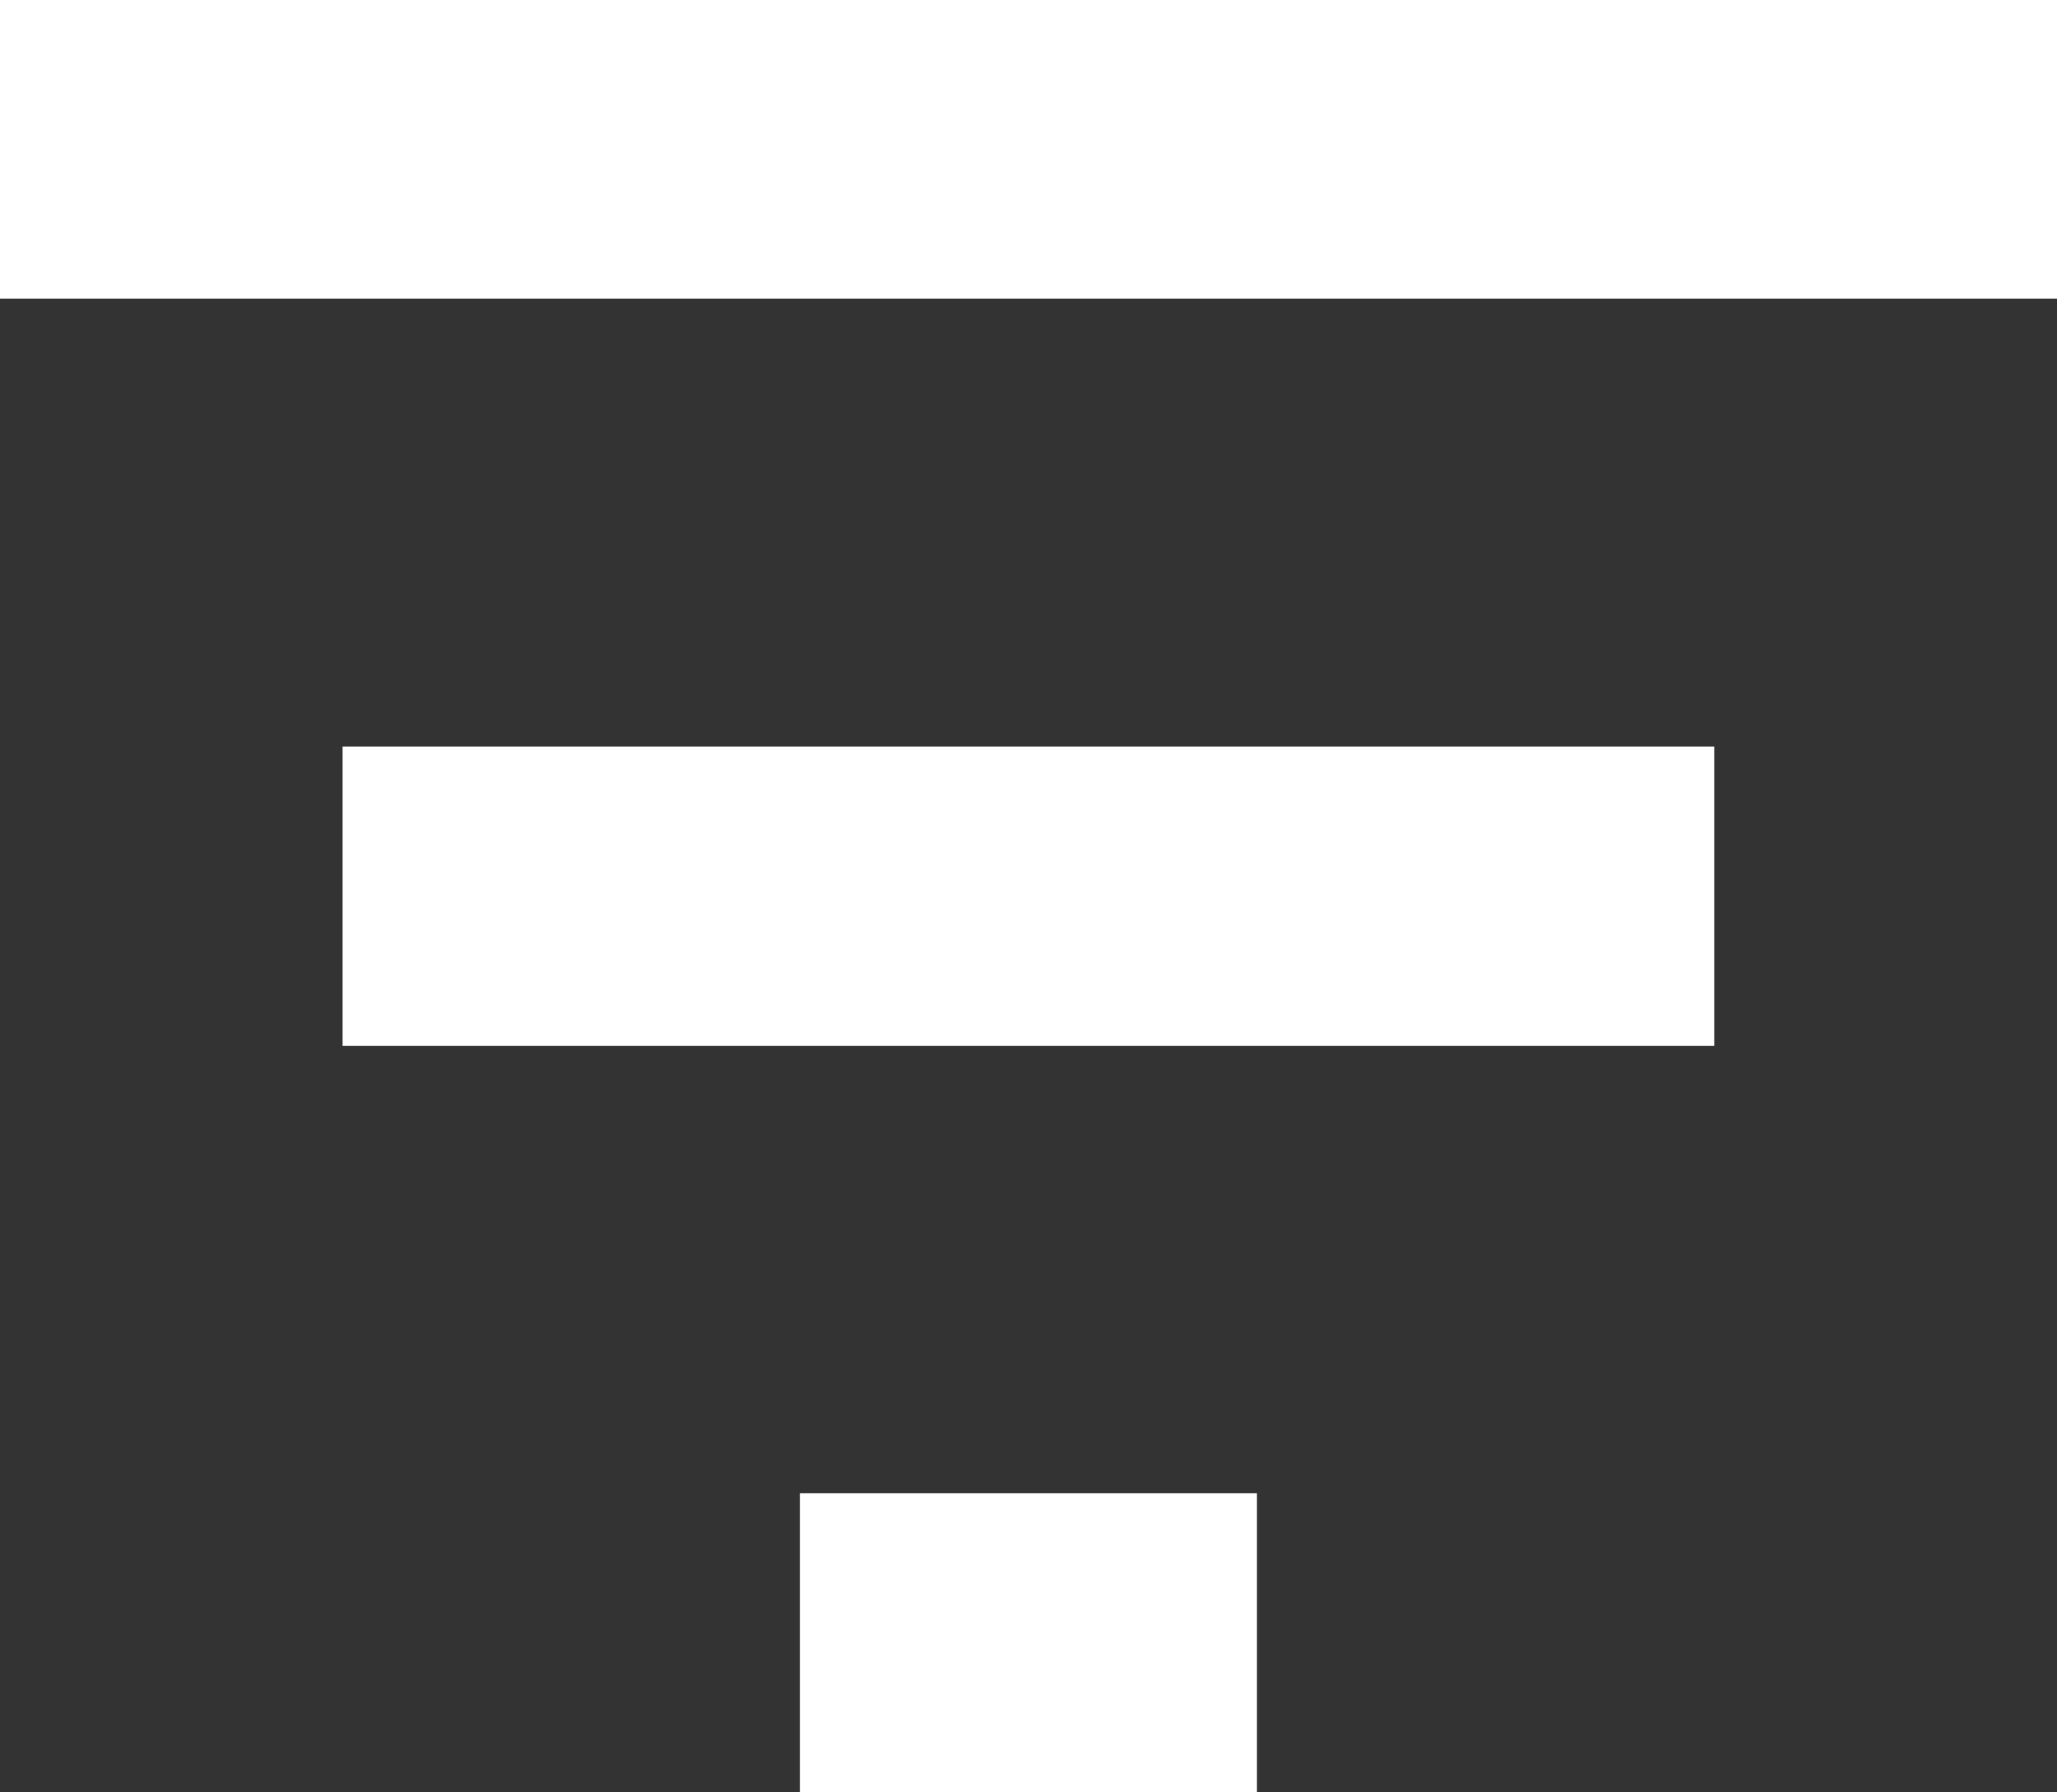 <svg xmlns="http://www.w3.org/2000/svg" width="11.408" height="9.939" viewBox="0 0 11.408 9.939">
    <rect x="0" y="0" width="11.408" height="9.939" fill="#333333" stroke="none"/>
    <g id="prefix__filter" transform="translate(0 -76.5)">
        <g id="prefix__filter-2" data-name="filter" transform="translate(0 76.5)">
            <path id="prefix__Path_802" d="M4.436 86.439h2.535v-1.657H4.436zM0 76.5v1.656h11.408V76.5zm1.9 5.8h7.607v-1.659H1.9z" data-name="Path 802" transform="translate(0 -76.5)" style="fill:#fff"/>
        </g>
    </g>
</svg>
